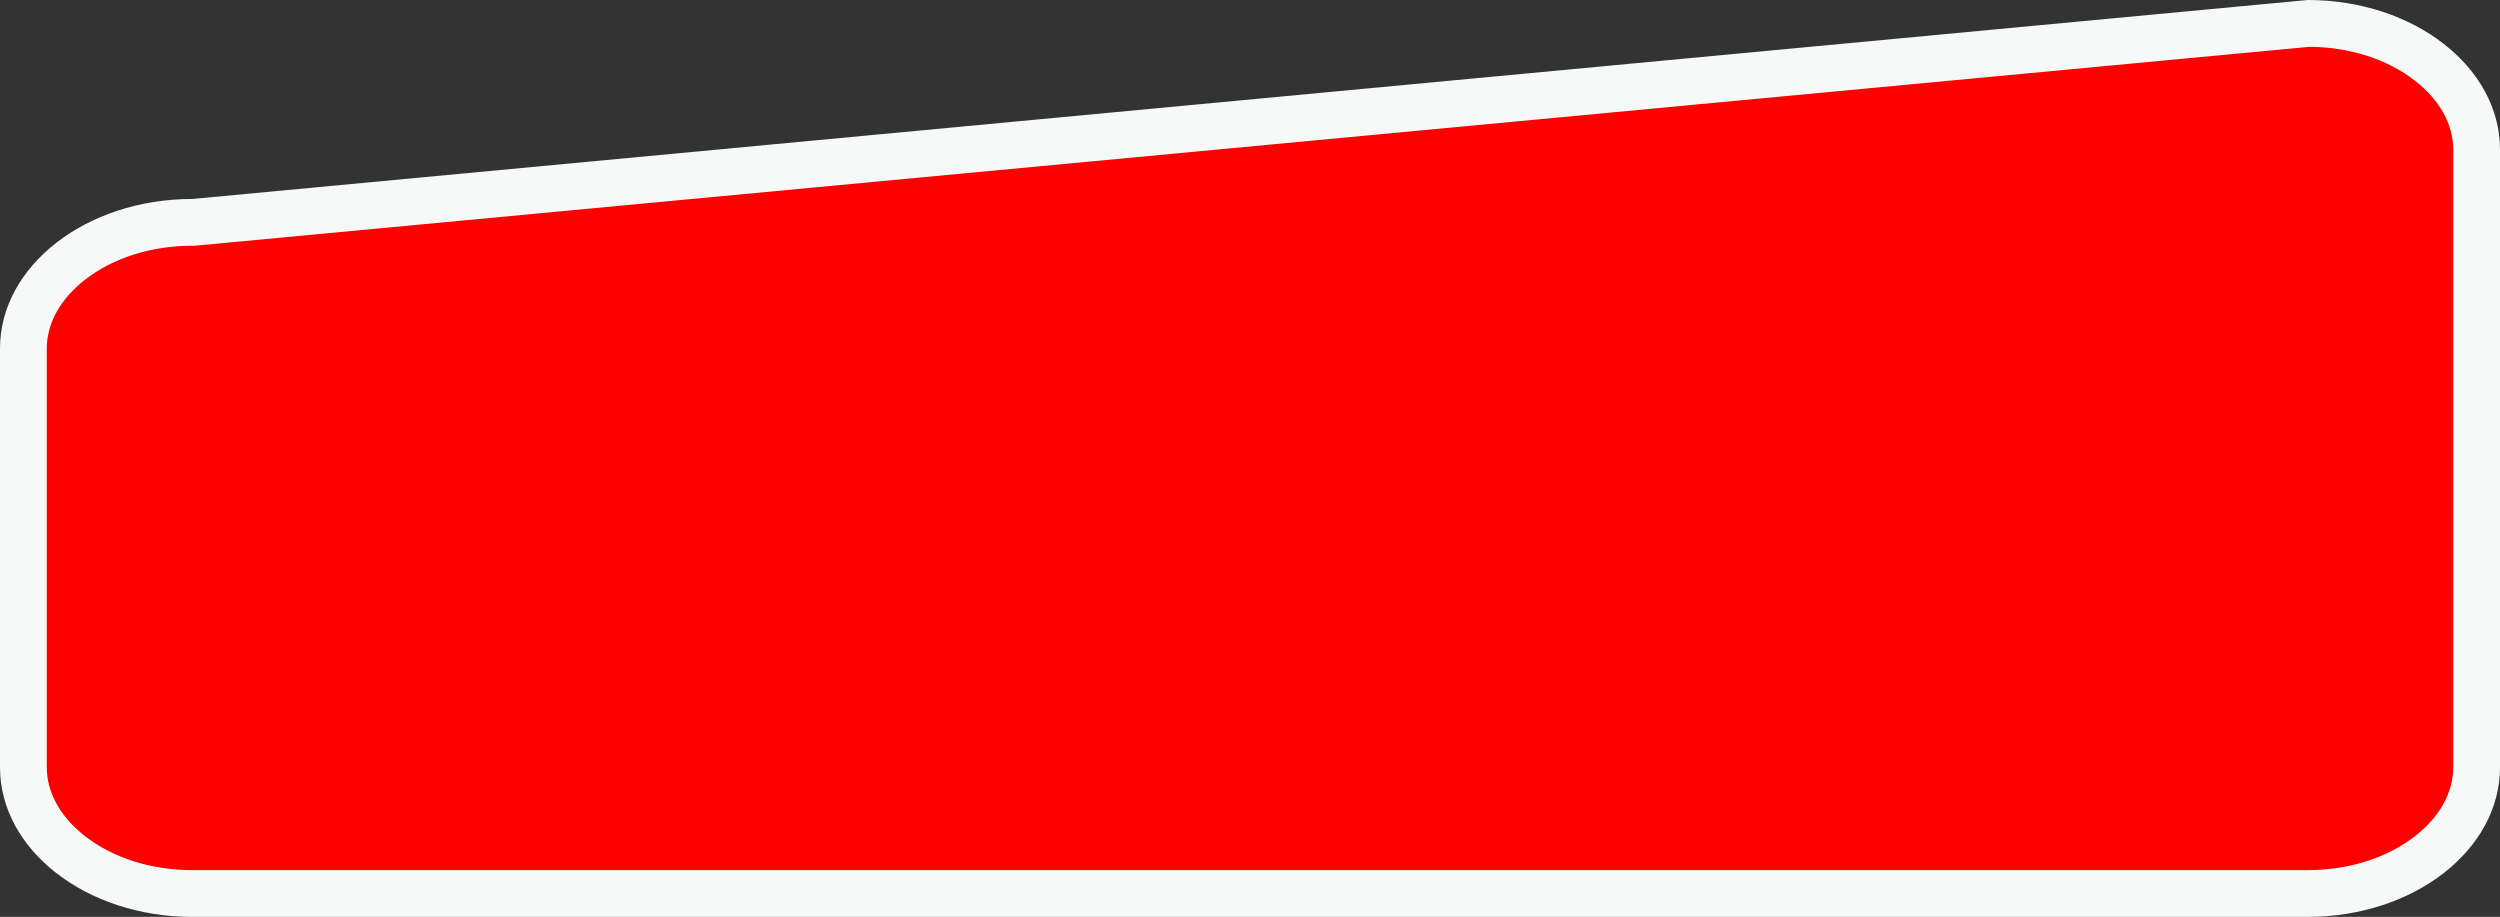 <svg xmlns="http://www.w3.org/2000/svg" width="160.35" height="58.809" viewBox="0 0 160.35 58.809"><rect x="0" y="0" width="160.35" height="58.809" fill="#333333" stroke="none"/><defs><style>.a{fill:#fe0000;}.b,.c{stroke:none;}.c{fill:#f7f9f9;}</style></defs><g class="a" transform="translate(0 19.955)"><path class="b" d="M 148.016 37.354 L 12.335 37.354 C 9.372 37.354 6.601 36.468 4.534 34.86 C 2.577 33.338 1.5 31.35 1.5 29.261 L 1.5 2.4 C 1.5 0.311 2.577 -1.678 4.534 -3.199 C 6.601 -4.807 9.372 -5.693 12.335 -5.693 L 12.405 -5.693 L 12.475 -5.7 L 148.085 -18.455 C 151.021 -18.441 153.765 -17.557 155.817 -15.961 C 157.773 -14.44 158.85 -12.451 158.85 -10.362 L 158.85 29.261 C 158.85 31.35 157.773 33.338 155.817 34.86 C 153.749 36.468 150.979 37.354 148.016 37.354 Z"/><path class="c" d="M 148.149 -16.954 L 12.616 -4.206 L 12.475 -4.193 L 12.335 -4.193 C 9.704 -4.193 7.26 -3.42 5.454 -2.015 C 3.872 -0.784 3 0.784 3 2.4 L 3 29.261 C 3 30.877 3.872 32.445 5.454 33.676 C 7.26 35.08 9.704 35.854 12.335 35.854 L 148.016 35.854 C 150.647 35.854 153.09 35.08 154.896 33.676 C 156.479 32.445 157.35 30.877 157.35 29.261 L 157.35 -10.362 C 157.35 -11.978 156.479 -13.546 154.896 -14.777 C 153.121 -16.158 150.729 -16.929 148.149 -16.954 M 148.016 -19.955 C 154.828 -19.955 160.35 -15.66 160.35 -10.362 L 160.35 29.261 C 160.35 34.559 154.828 38.854 148.016 38.854 L 12.335 38.854 C 5.522 38.854 0 34.559 0 29.261 L 0 2.4 C 0 -2.898 5.522 -7.193 12.335 -7.193 L 148.016 -19.955 Z"/></g></svg>